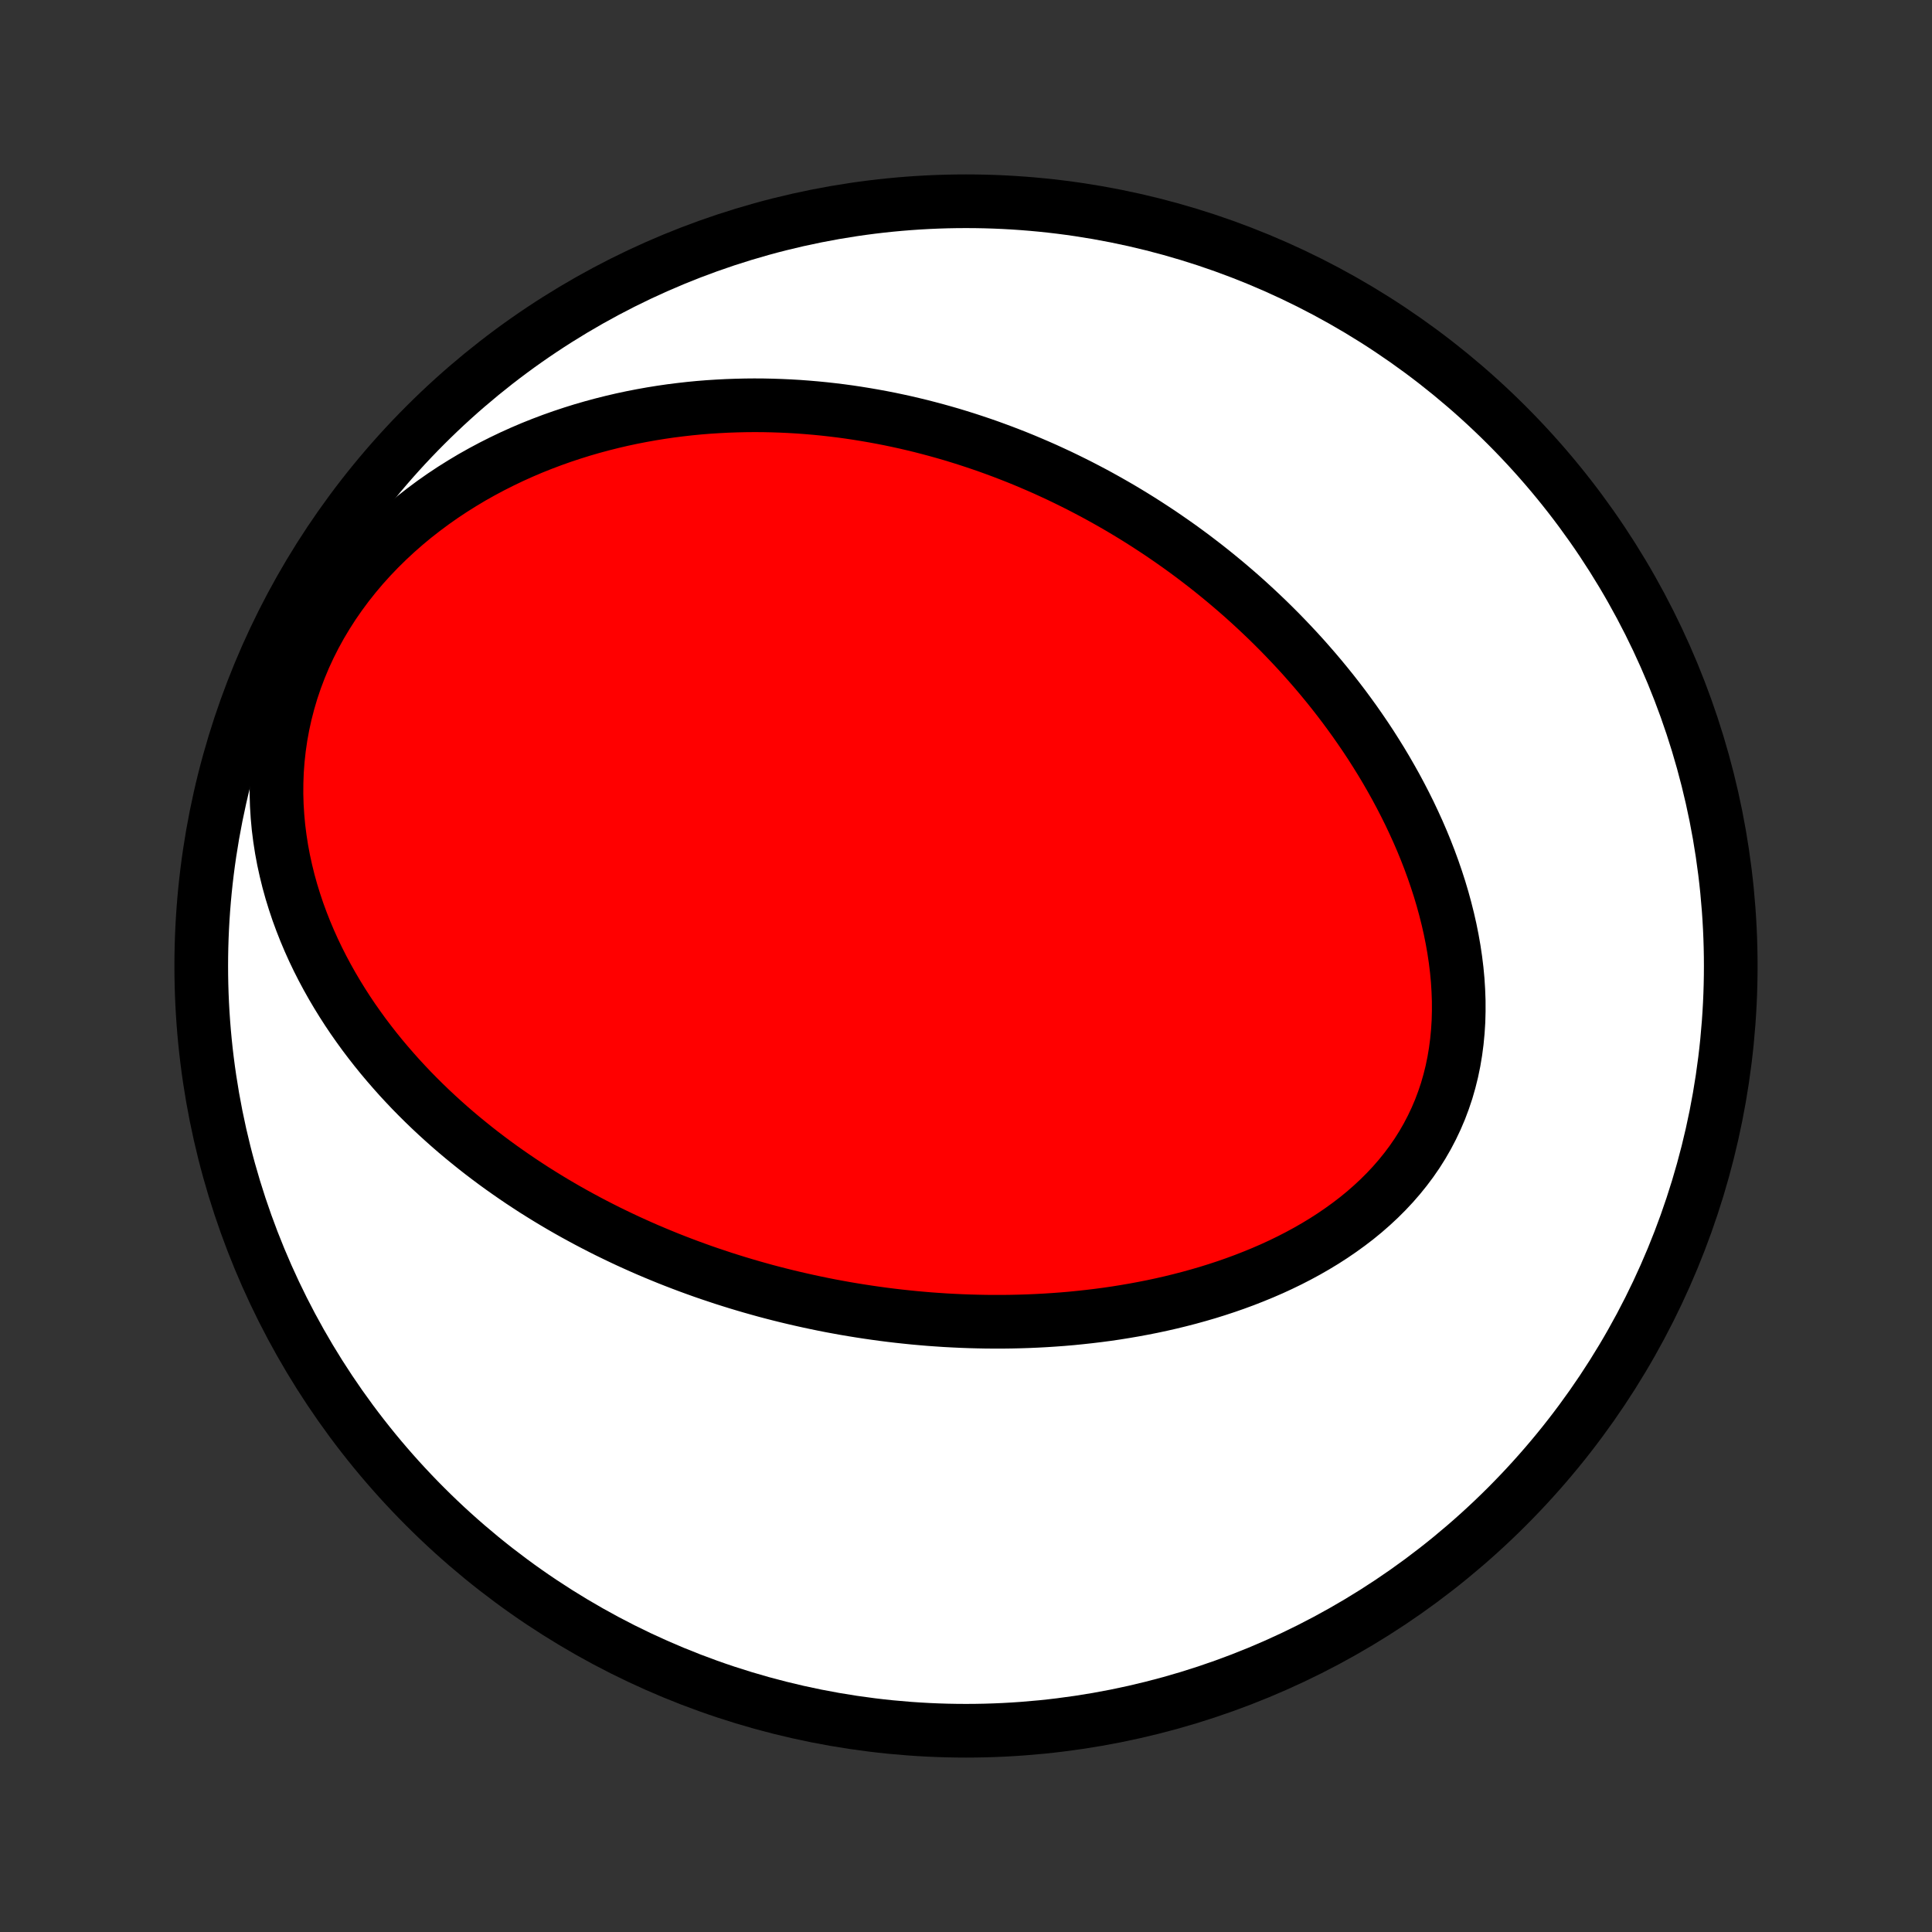 <?xml version="1.0" encoding="utf-8" standalone="no"?>
<!DOCTYPE svg PUBLIC "-//W3C//DTD SVG 1.1//EN"
  "http://www.w3.org/Graphics/SVG/1.1/DTD/svg11.dtd">
<!-- Created with matplotlib (http://matplotlib.org/) -->
<svg height="72pt" version="1.1" viewBox="0 0 72 72" width="72pt" xmlns="http://www.w3.org/2000/svg" xmlns:xlink="http://www.w3.org/1999/xlink">
 <rect x="0" y="0" width="72" height="72" fill="#333333" stroke="none"/>
 <defs>
  <style type="text/css">
*{stroke-linecap:butt;stroke-linejoin:round;}
  </style>
 </defs>
 <g id="figure_1">
  <g id="patch_1">
   <path d="
M0 72
L72 72
L72 0
L0 0
z
" style="fill:none;"/>
  </g>
  <g id="axes_1">
   <g id="PatchCollection_1">
    <defs>
     <path d="
M36 -7.5
C43.558 -7.5 50.808 -10.503 56.153 -15.848
C61.497 -21.192 64.5 -28.442 64.5 -36
C64.5 -43.558 61.497 -50.808 56.153 -56.153
C50.808 -61.497 43.558 -64.5 36 -64.5
C28.442 -64.5 21.192 -61.497 15.848 -56.153
C10.503 -50.808 7.5 -43.558 7.5 -36
C7.5 -28.442 10.503 -21.192 15.848 -15.848
C21.192 -10.503 28.442 -7.5 36 -7.5
z
" id="C0_0_a811fe30f3"/>
     <path d="
M26.961 -24.361
L27.22 -24.279
L27.48 -24.198
L27.74 -24.12
L28.002 -24.043
L28.265 -23.969
L28.528 -23.896
L28.792 -23.826
L29.058 -23.758
L29.324 -23.692
L29.592 -23.628
L29.861 -23.566
L30.131 -23.506
L30.402 -23.448
L30.674 -23.392
L30.948 -23.338
L31.223 -23.287
L31.499 -23.237
L31.777 -23.19
L32.056 -23.145
L32.337 -23.102
L32.62 -23.061
L32.904 -23.022
L33.189 -22.986
L33.476 -22.952
L33.765 -22.921
L34.056 -22.891
L34.348 -22.865
L34.642 -22.84
L34.938 -22.819
L35.236 -22.799
L35.536 -22.783
L35.837 -22.769
L36.141 -22.758
L36.446 -22.75
L36.753 -22.744
L37.062 -22.742
L37.373 -22.742
L37.687 -22.746
L38.002 -22.753
L38.319 -22.763
L38.638 -22.777
L38.959 -22.794
L39.282 -22.815
L39.606 -22.839
L39.933 -22.867
L40.261 -22.9
L40.591 -22.936
L40.923 -22.976
L41.257 -23.02
L41.592 -23.069
L41.928 -23.123
L42.266 -23.181
L42.605 -23.244
L42.945 -23.311
L43.286 -23.384
L43.628 -23.462
L43.971 -23.546
L44.315 -23.635
L44.658 -23.73
L45.002 -23.83
L45.345 -23.937
L45.689 -24.05
L46.031 -24.169
L46.373 -24.295
L46.713 -24.428
L47.052 -24.567
L47.389 -24.713
L47.724 -24.867
L48.056 -25.028
L48.385 -25.197
L48.71 -25.373
L49.032 -25.558
L49.349 -25.75
L49.661 -25.951
L49.967 -26.16
L50.267 -26.377
L50.561 -26.602
L50.848 -26.837
L51.126 -27.08
L51.397 -27.332
L51.658 -27.592
L51.91 -27.861
L52.152 -28.139
L52.383 -28.425
L52.603 -28.719
L52.812 -29.022
L53.008 -29.333
L53.191 -29.651
L53.362 -29.978
L53.52 -30.311
L53.665 -30.651
L53.795 -30.997
L53.913 -31.349
L54.016 -31.707
L54.106 -32.069
L54.182 -32.437
L54.244 -32.808
L54.293 -33.182
L54.329 -33.559
L54.353 -33.939
L54.363 -34.32
L54.362 -34.703
L54.348 -35.086
L54.324 -35.47
L54.288 -35.854
L54.241 -36.237
L54.184 -36.619
L54.117 -37
L54.041 -37.379
L53.955 -37.756
L53.861 -38.13
L53.759 -38.502
L53.649 -38.871
L53.531 -39.236
L53.406 -39.599
L53.275 -39.957
L53.137 -40.312
L52.993 -40.663
L52.843 -41.01
L52.687 -41.352
L52.527 -41.691
L52.361 -42.025
L52.191 -42.354
L52.017 -42.679
L51.838 -42.999
L51.656 -43.315
L51.47 -43.626
L51.28 -43.932
L51.088 -44.234
L50.892 -44.531
L50.693 -44.823
L50.492 -45.111
L50.288 -45.394
L50.082 -45.673
L49.873 -45.947
L49.663 -46.216
L49.45 -46.481
L49.236 -46.741
L49.019 -46.998
L48.801 -47.249
L48.582 -47.497
L48.361 -47.74
L48.138 -47.979
L47.914 -48.214
L47.69 -48.445
L47.463 -48.672
L47.236 -48.895
L47.007 -49.114
L46.778 -49.329
L46.547 -49.541
L46.316 -49.749
L46.083 -49.953
L45.85 -50.153
L45.616 -50.35
L45.38 -50.544
L45.145 -50.734
L44.908 -50.921
L44.67 -51.104
L44.432 -51.285
L44.192 -51.462
L43.952 -51.636
L43.711 -51.806
L43.469 -51.974
L43.227 -52.139
L42.983 -52.3
L42.739 -52.459
L42.494 -52.615
L42.248 -52.768
L42.001 -52.918
L41.753 -53.066
L41.504 -53.21
L41.254 -53.352
L41.004 -53.491
L40.752 -53.628
L40.499 -53.761
L40.245 -53.893
L39.99 -54.021
L39.734 -54.147
L39.477 -54.271
L39.218 -54.391
L38.959 -54.51
L38.698 -54.625
L38.435 -54.738
L38.172 -54.849
L37.907 -54.957
L37.64 -55.062
L37.372 -55.165
L37.103 -55.265
L36.832 -55.363
L36.559 -55.458
L36.285 -55.55
L36.01 -55.64
L35.732 -55.727
L35.453 -55.812
L35.172 -55.893
L34.889 -55.972
L34.604 -56.048
L34.317 -56.122
L34.028 -56.192
L33.737 -56.26
L33.444 -56.324
L33.15 -56.386
L32.852 -56.444
L32.553 -56.499
L32.251 -56.551
L31.948 -56.6
L31.641 -56.646
L31.333 -56.688
L31.022 -56.726
L30.709 -56.761
L30.393 -56.792
L30.075 -56.819
L29.754 -56.843
L29.43 -56.862
L29.105 -56.877
L28.776 -56.888
L28.445 -56.895
L28.112 -56.897
L27.776 -56.894
L27.437 -56.886
L27.096 -56.874
L26.752 -56.856
L26.405 -56.834
L26.056 -56.806
L25.705 -56.772
L25.352 -56.732
L24.995 -56.687
L24.637 -56.635
L24.277 -56.577
L23.914 -56.512
L23.549 -56.441
L23.183 -56.363
L22.814 -56.277
L22.444 -56.184
L22.073 -56.084
L21.7 -55.976
L21.326 -55.859
L20.952 -55.735
L20.577 -55.602
L20.201 -55.46
L19.825 -55.31
L19.45 -55.15
L19.075 -54.981
L18.701 -54.802
L18.328 -54.614
L17.957 -54.416
L17.587 -54.208
L17.221 -53.989
L16.858 -53.761
L16.498 -53.522
L16.142 -53.272
L15.791 -53.011
L15.445 -52.741
L15.105 -52.459
L14.772 -52.167
L14.446 -51.864
L14.127 -51.551
L13.818 -51.228
L13.517 -50.895
L13.227 -50.551
L12.947 -50.199
L12.679 -49.837
L12.422 -49.467
L12.179 -49.088
L11.948 -48.702
L11.731 -48.308
L11.529 -47.908
L11.341 -47.502
L11.169 -47.09
L11.012 -46.674
L10.87 -46.254
L10.745 -45.831
L10.635 -45.405
L10.541 -44.978
L10.463 -44.55
L10.401 -44.121
L10.354 -43.693
L10.322 -43.266
L10.306 -42.84
L10.303 -42.417
L10.315 -41.996
L10.341 -41.578
L10.379 -41.164
L10.431 -40.754
L10.494 -40.349
L10.569 -39.948
L10.656 -39.552
L10.752 -39.162
L10.859 -38.777
L10.976 -38.398
L11.101 -38.024
L11.236 -37.657
L11.378 -37.296
L11.528 -36.941
L11.685 -36.592
L11.849 -36.25
L12.02 -35.913
L12.196 -35.584
L12.378 -35.26
L12.565 -34.943
L12.757 -34.632
L12.953 -34.327
L13.154 -34.028
L13.359 -33.736
L13.567 -33.449
L13.779 -33.169
L13.994 -32.894
L14.212 -32.625
L14.433 -32.362
L14.656 -32.105
L14.881 -31.852
L15.109 -31.606
L15.338 -31.364
L15.57 -31.128
L15.803 -30.897
L16.037 -30.671
L16.273 -30.45
L16.51 -30.234
L16.748 -30.022
L16.987 -29.815
L17.227 -29.613
L17.469 -29.415
L17.71 -29.221
L17.953 -29.031
L18.196 -28.846
L18.44 -28.664
L18.685 -28.486
L18.93 -28.313
L19.175 -28.143
L19.421 -27.976
L19.667 -27.814
L19.913 -27.654
L20.16 -27.499
L20.408 -27.346
L20.655 -27.197
L20.903 -27.051
L21.151 -26.908
L21.4 -26.768
L21.648 -26.632
L21.897 -26.498
L22.147 -26.367
L22.396 -26.239
L22.646 -26.113
L22.897 -25.991
L23.147 -25.871
L23.398 -25.753
L23.649 -25.639
L23.901 -25.526
L24.153 -25.416
L24.406 -25.309
L24.659 -25.204
L24.912 -25.101
L25.166 -25.001
L25.421 -24.903
L25.676 -24.807
L25.931 -24.714
L26.188 -24.622
L26.445 -24.533
z
" id="C0_1_56e3e2f09d"/>
    </defs>
    <g clip-path="url(#p1bffca34e9)">
     <use style="fill:#ffffff;stroke:#000000;stroke-width:2.0;" x="0.0" xlink:href="#C0_0_a811fe30f3" y="72.0"/>
    </g>
    <g clip-path="url(#p1bffca34e9)">
     <use style="fill:#ff0000;stroke:#000000;stroke-width:2.0;" x="0.0" xlink:href="#C0_1_56e3e2f09d" y="72.0"/>
    </g>
   </g>
  </g>
 </g>
 <defs>
  <clipPath id="p1bffca34e9">
   <rect height="72.0" width="72.0" x="0.0" y="0.0"/>
  </clipPath>
 </defs>
</svg>
